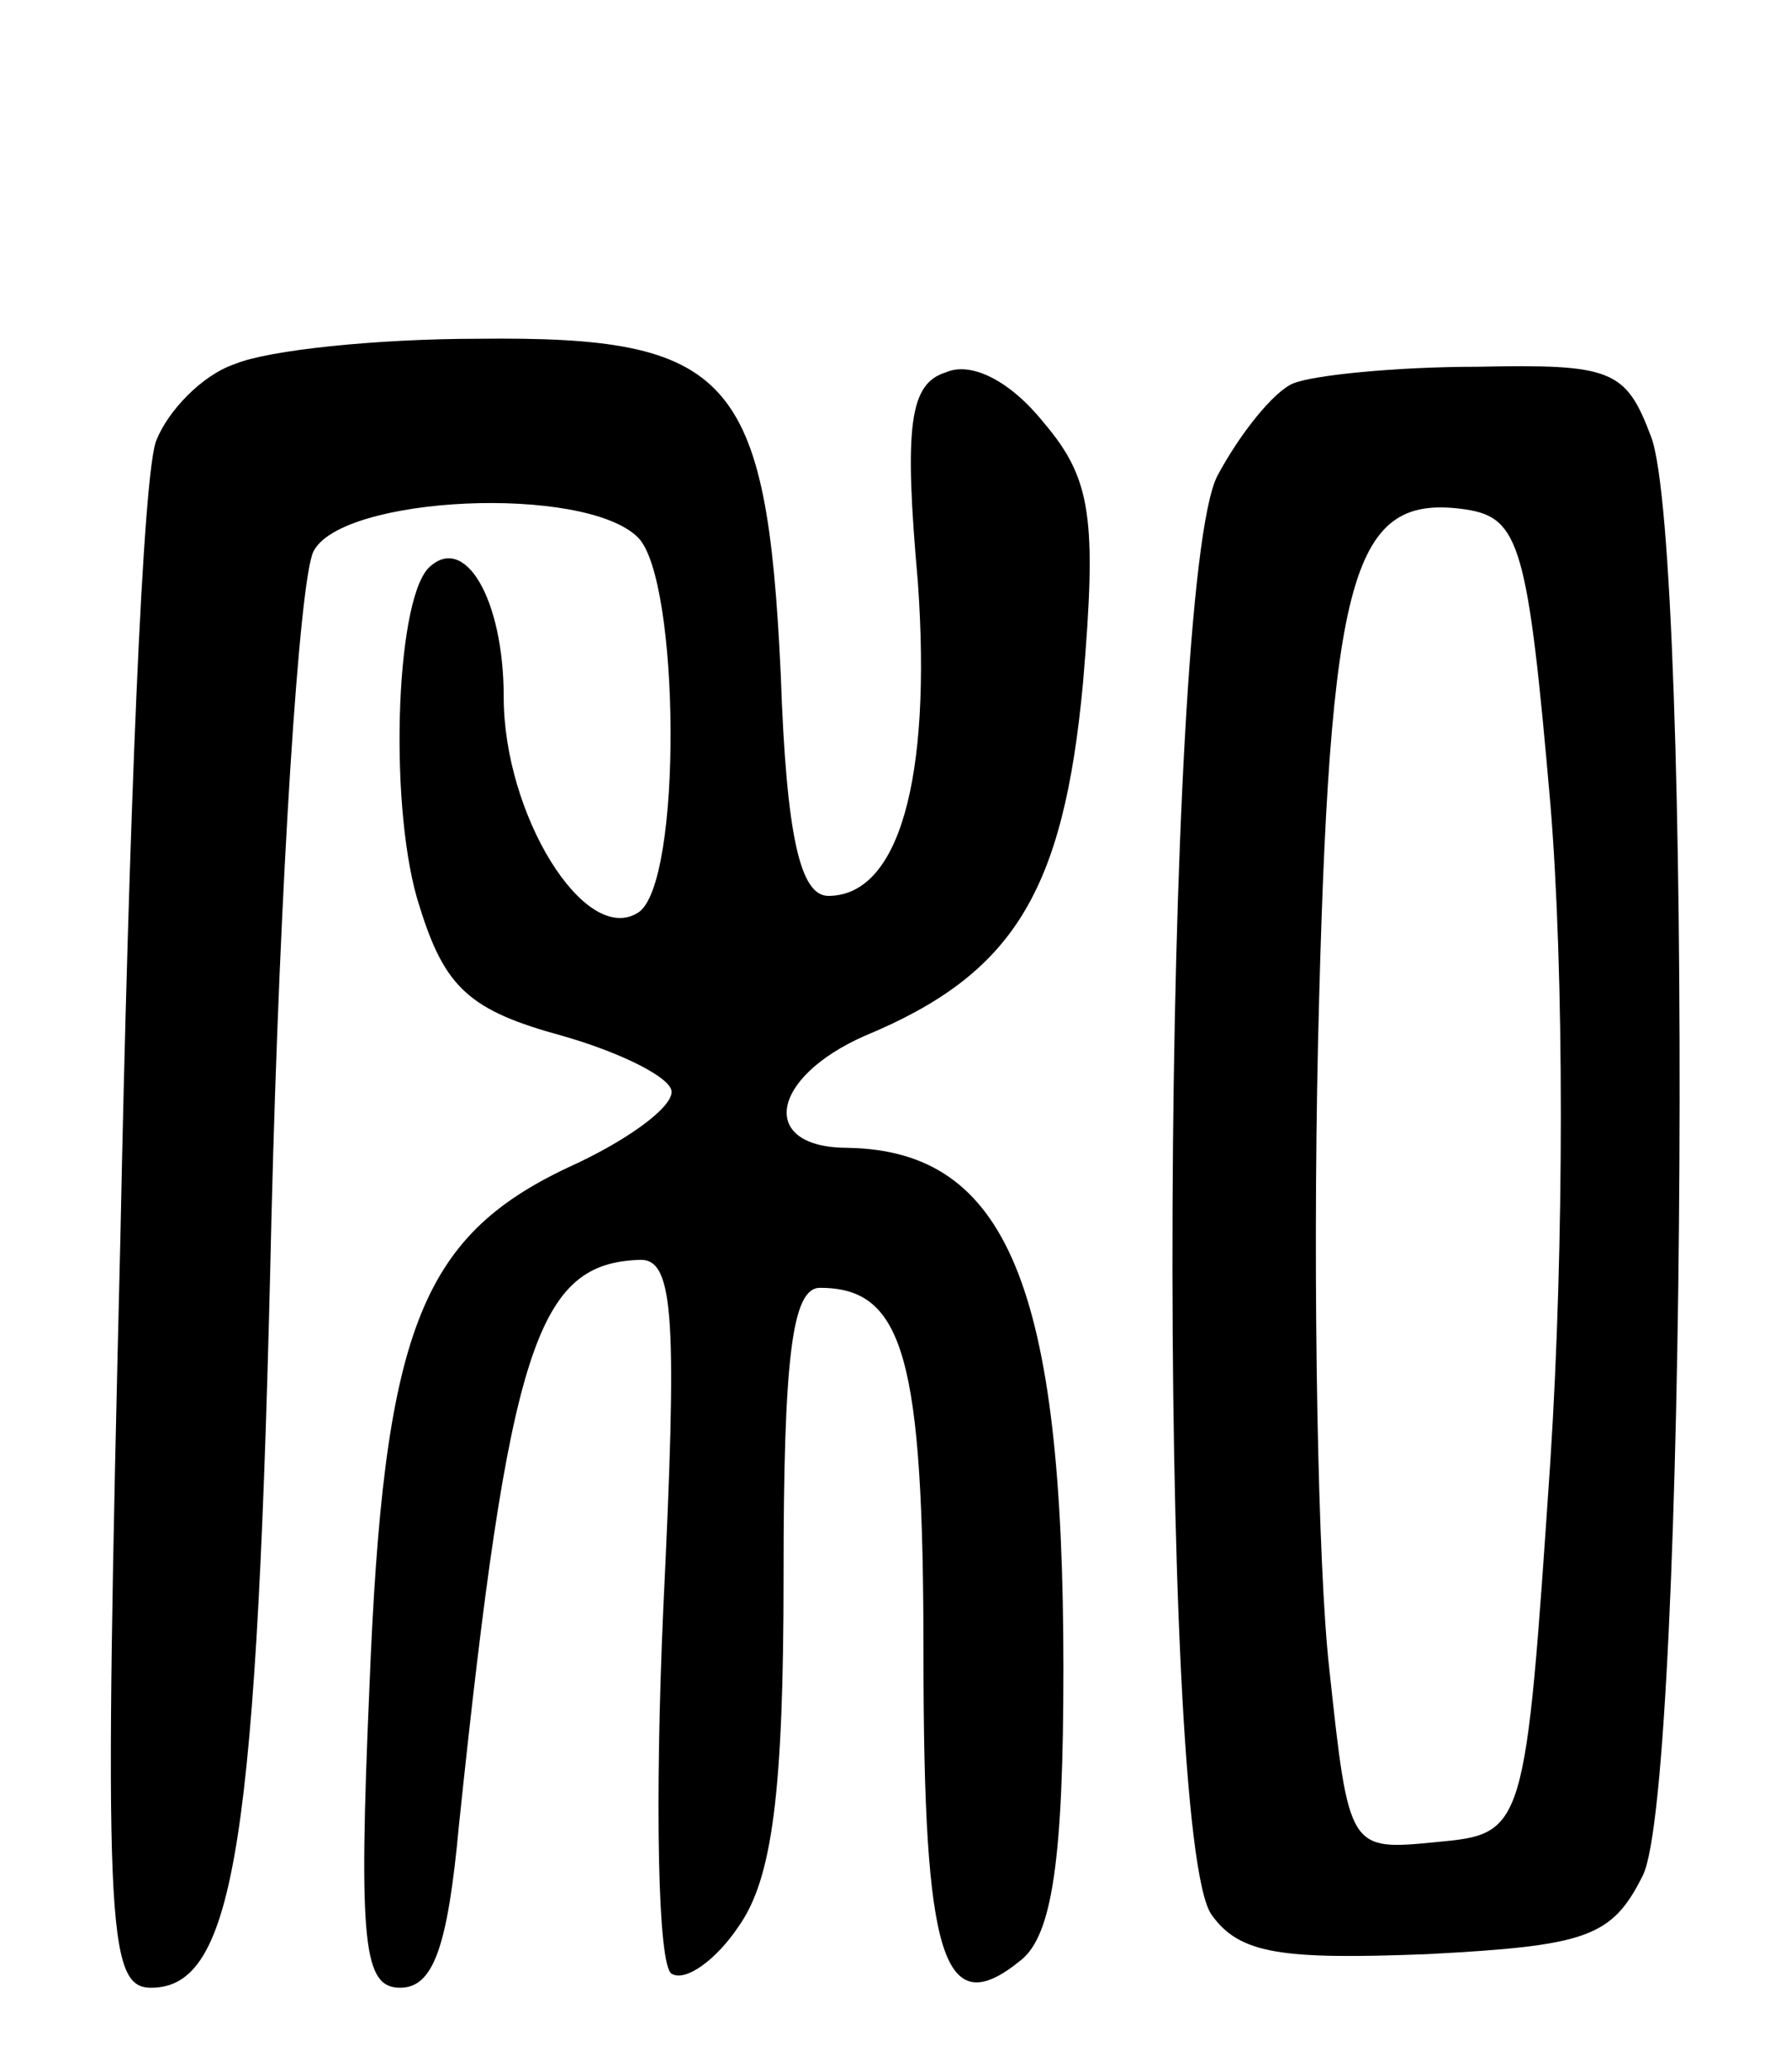 <svg version="1.0" xmlns="http://www.w3.org/2000/svg"
 width="64pt" height="74pt" viewBox="0 0 64 74"
 preserveAspectRatio="xMidYMid meet">
<g transform="translate(0,74) scale(0.1,-0.1)"
fill="#000000" stroke="none">
<path d="M84 610 c-12 -4 -24 -17 -28 -27 -5 -10 -10 -138 -13 -286 -6 -245
-5 -267 11 -267 30 0 38 52 43 275 3 121 10 228 15 238 10 20 97 24 116 5 15
-15 16 -124 0 -134 -19 -12 -48 35 -48 77 0 35 -14 59 -27 46 -12 -13 -14 -88
-3 -121 9 -29 18 -37 51 -46 21 -6 39 -15 39 -20 0 -6 -17 -18 -37 -27 -53
-25 -66 -59 -71 -186 -4 -92 -2 -107 11 -107 12 0 17 15 21 58 18 172 28 201
65 202 12 0 13 -22 8 -125 -3 -68 -2 -127 3 -130 5 -3 16 5 24 17 12 17 16 48
16 125 0 78 3 103 13 103 30 0 37 -25 37 -131 0 -109 7 -132 35 -109 11 9 15
36 15 104 0 136 -20 185 -77 186 -32 0 -28 25 6 40 53 22 71 51 78 126 5 59 3
73 -14 93 -12 15 -26 22 -35 18 -13 -4 -15 -19 -10 -75 5 -71 -7 -112 -32
-112 -10 0 -15 21 -17 79 -5 107 -18 121 -108 120 -36 0 -75 -4 -87 -9z"/>
<path d="M462 603 c-7 -3 -19 -18 -27 -33 -20 -39 -22 -487 -2 -514 10 -14 25
-16 77 -14 57 3 66 6 77 28 16 31 18 475 3 514 -9 24 -14 26 -62 25 -29 0 -59
-3 -66 -6z m92 -150 c5 -60 5 -158 0 -235 -9 -133 -9 -133 -41 -136 -31 -3
-31 -3 -38 62 -4 35 -6 136 -4 224 4 169 12 196 53 190 19 -3 22 -13 30 -105z"/>
</g>
</svg>

